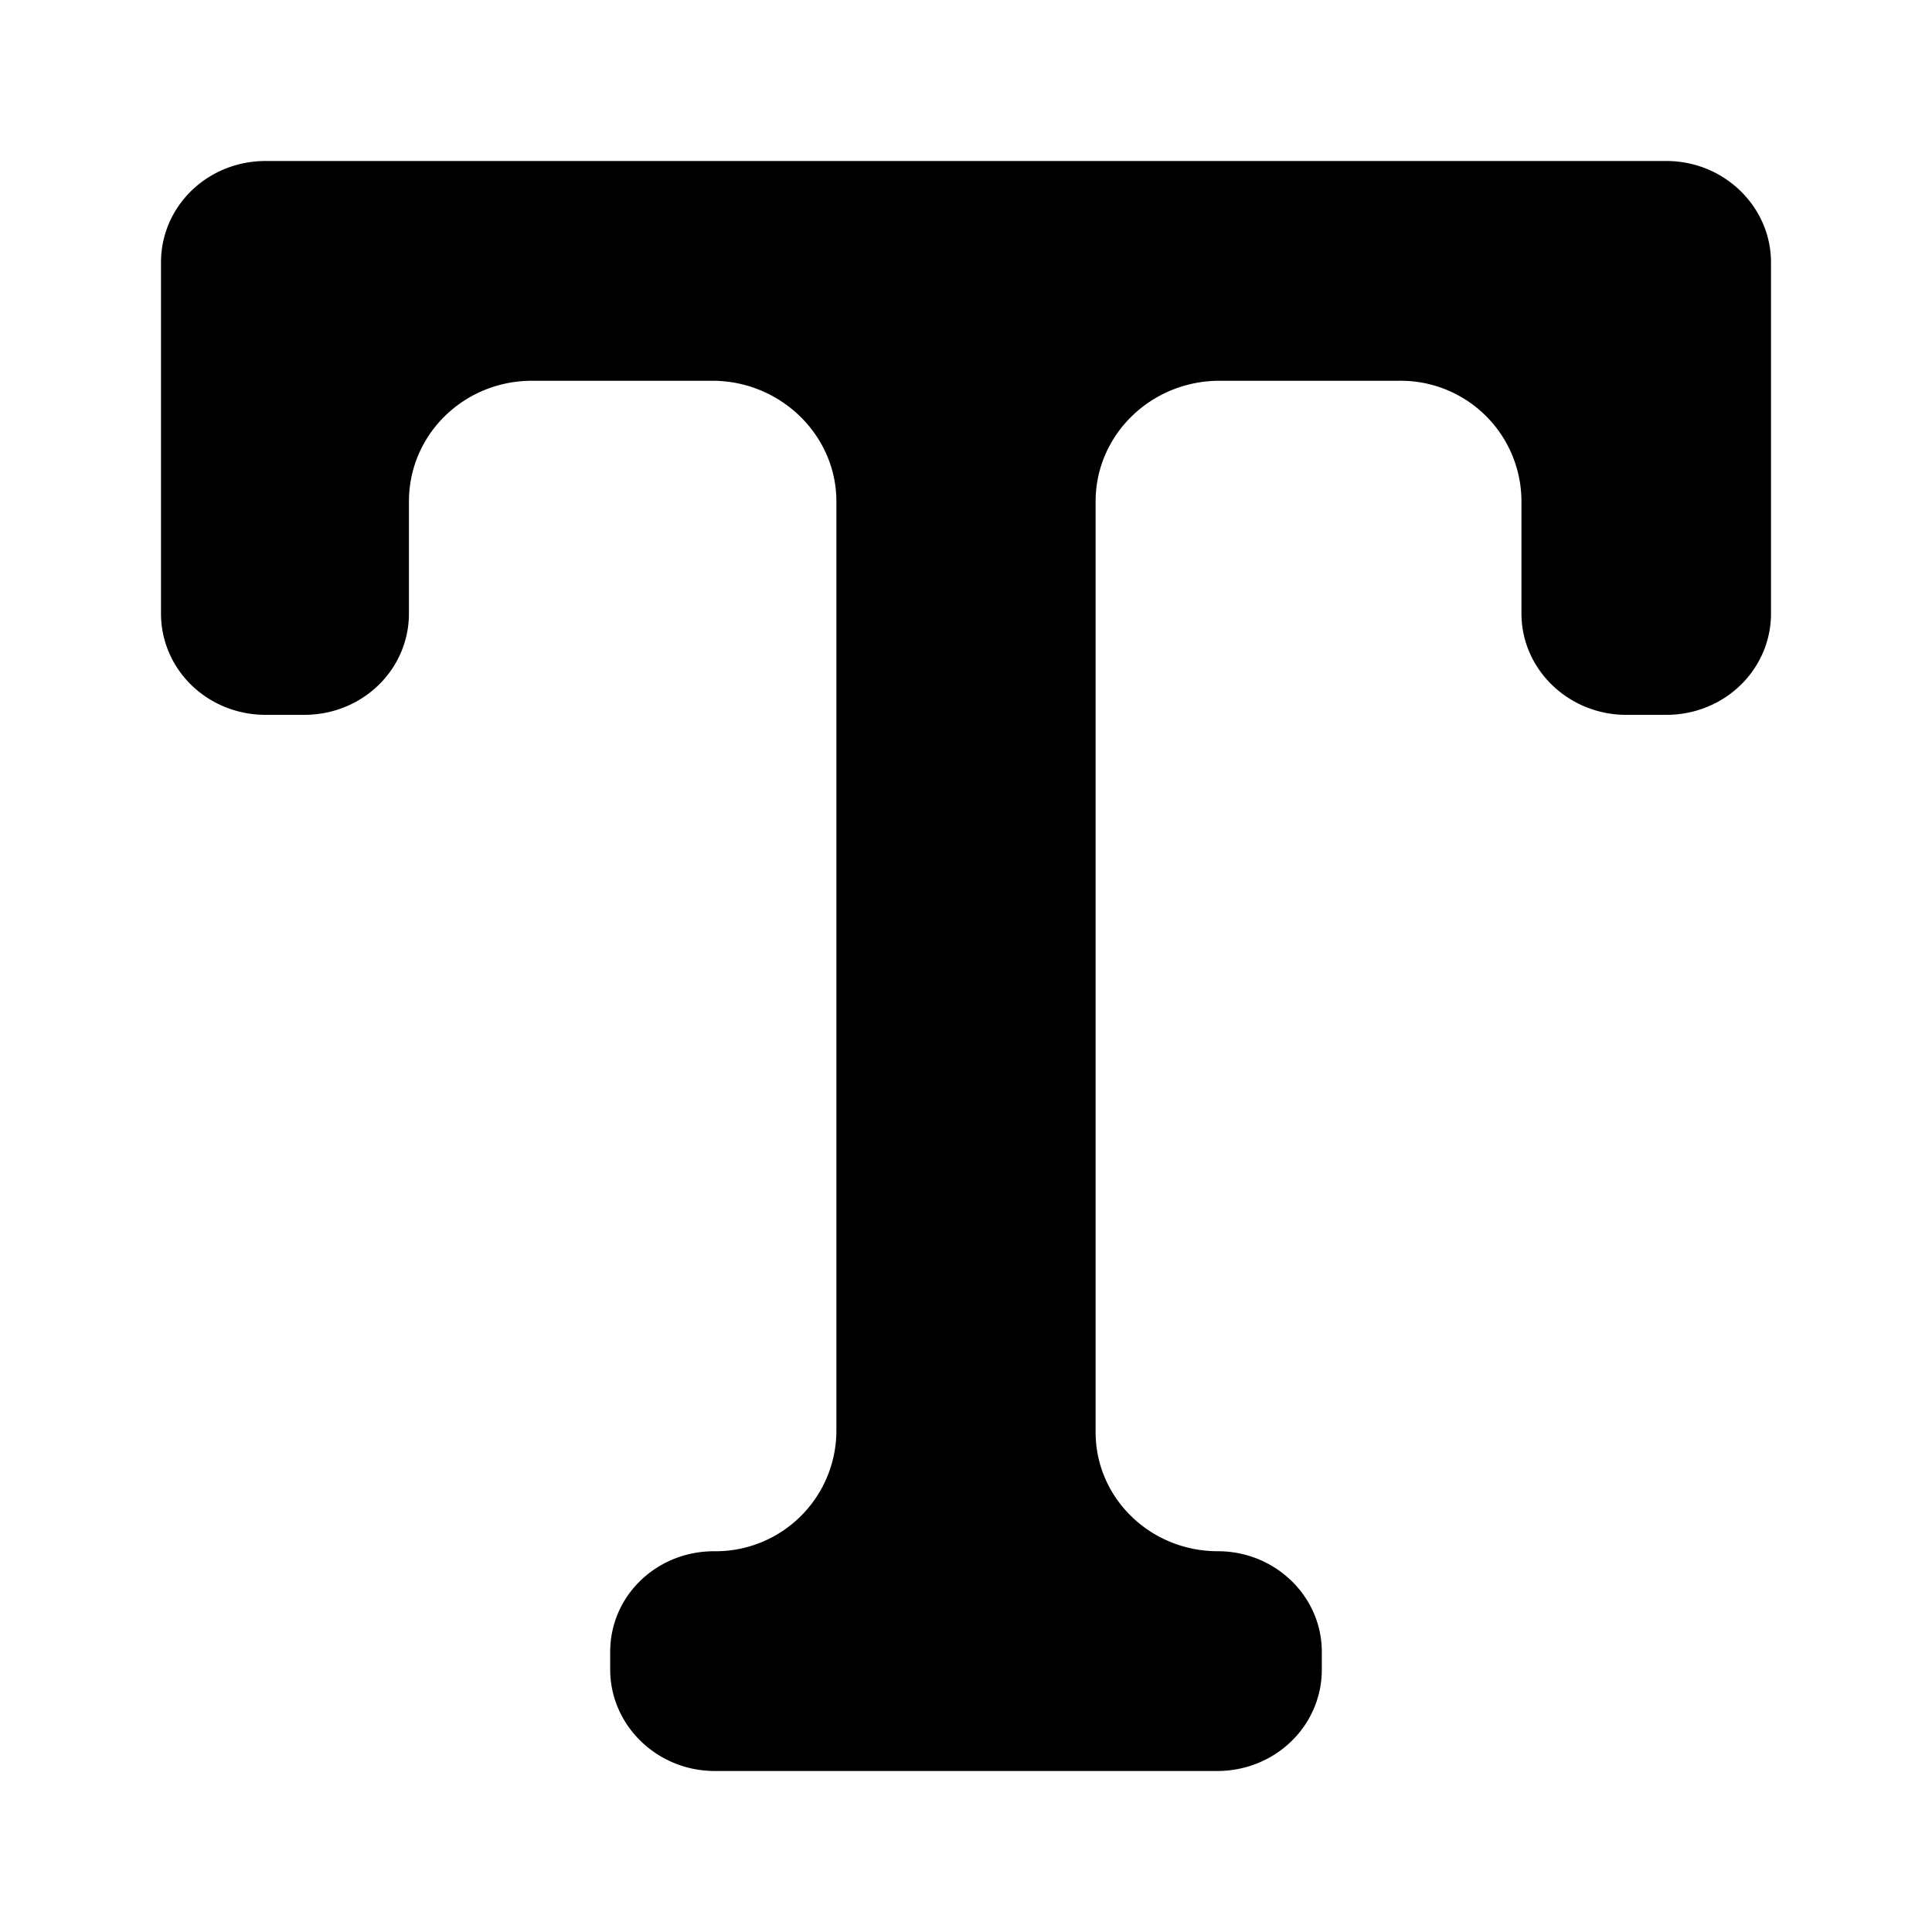 <svg xmlns="http://www.w3.org/2000/svg" width="24" height="24"><path d="M2 3.26C2 2.56 2.58 2 3.3 2h17.4c.72 0 1.3.57 1.3 1.26v4.36c0 .7-.58 1.26-1.3 1.26h-.5c-.71 0-1.3-.56-1.3-1.26v-1.4a1.5 1.5 0 0 0-1.52-1.49h-2.23c-.85 0-1.54.67-1.54 1.5v11.56c0 .82.68 1.48 1.52 1.48.71 0 1.29.56 1.29 1.25v.22c0 .7-.58 1.26-1.3 1.26H8.88c-.72 0-1.3-.57-1.3-1.26v-.22c0-.7.58-1.25 1.29-1.25a1.5 1.5 0 0 0 1.52-1.48V6.23c0-.83-.7-1.5-1.54-1.5H6.61c-.85 0-1.53.67-1.53 1.5v1.39c0 .7-.58 1.26-1.3 1.26H3.3c-.72 0-1.3-.56-1.3-1.26z"/></svg>
